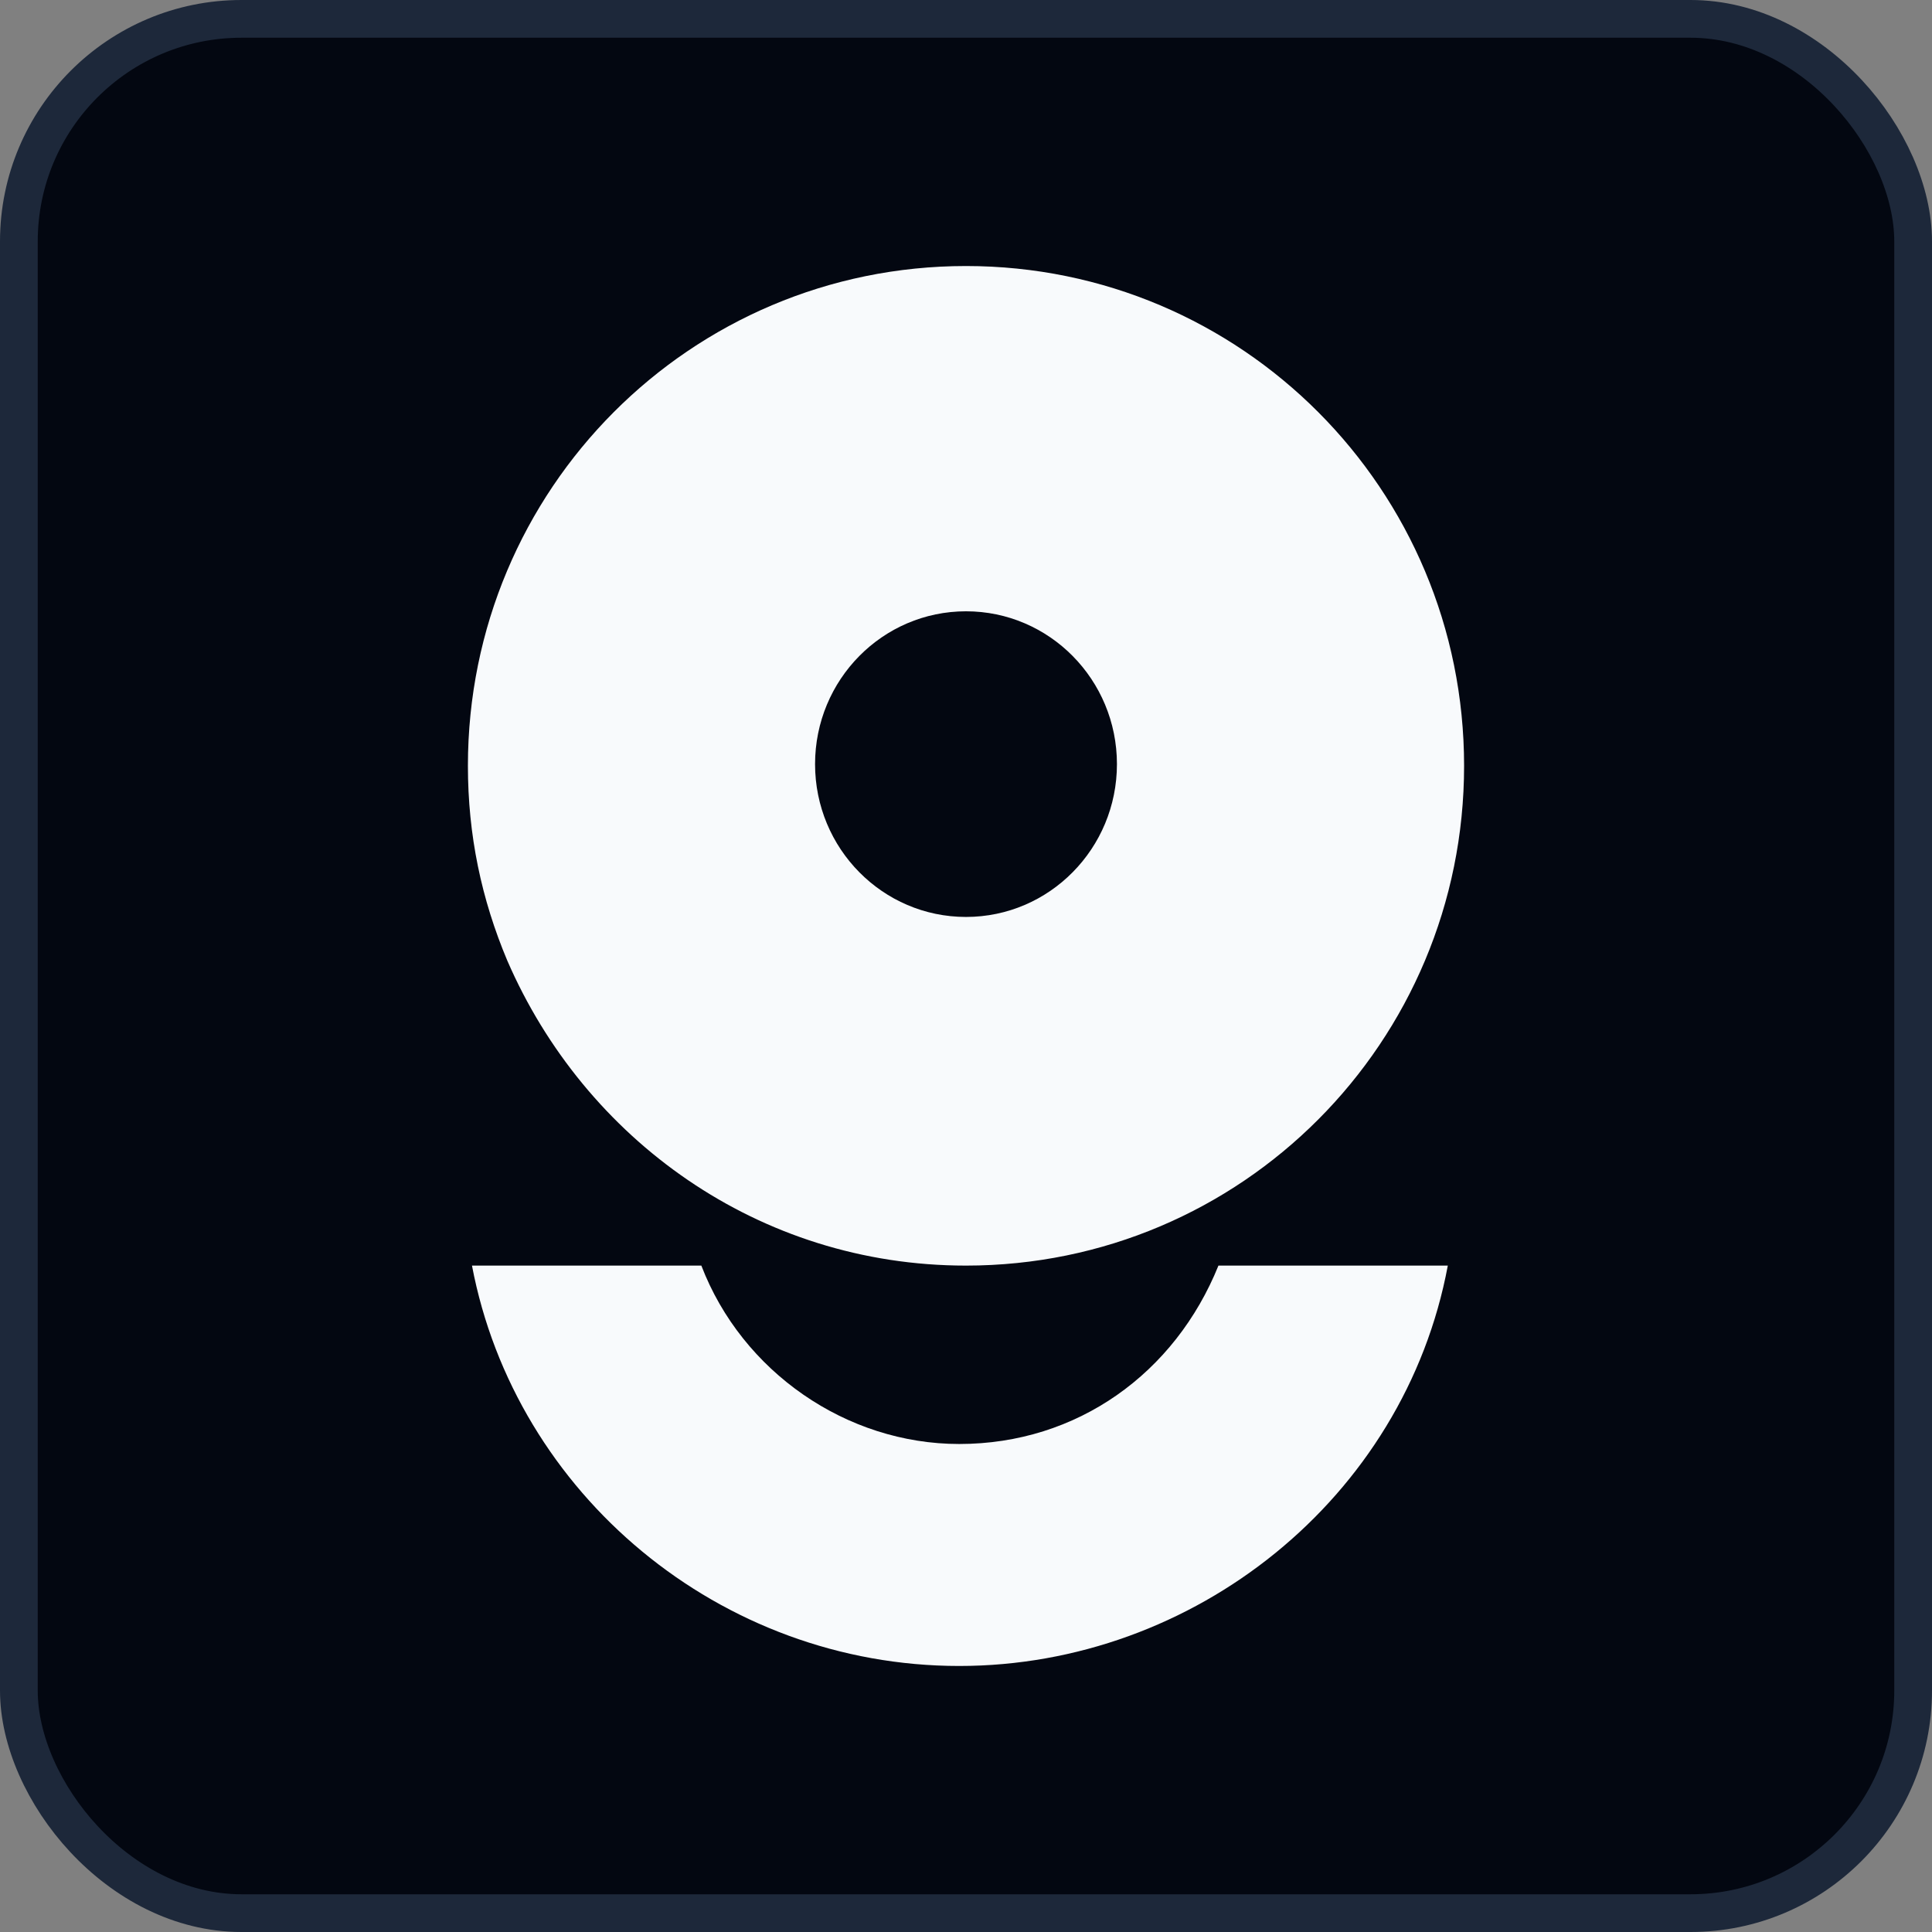 <svg width="512" height="512" viewBox="0 0 512 512" fill="none" xmlns="http://www.w3.org/2000/svg">
<rect x="0" y="0" width="512" height="512" fill="#808080" stroke="none"/>
<rect x="5" y="5" width="502" height="502" rx="59" fill="#030711"/>
<path d="M134.431 254.556C154.932 301.834 200.97 335.397 256 335.397C329.014 335.397 388 276.21 388 202.948C388 129.687 329.014 70.5 256 70.5C182.986 70.5 124 129.687 124 202.948C124 221.354 127.597 238.316 134.431 254.556ZM125.079 335.397C136.589 396.027 190.899 441.5 254.202 441.5C316.425 441.5 372.174 397.11 383.684 335.397H322.899C311.39 363.908 285.493 382.674 254.202 382.674C224.349 382.674 196.654 363.547 185.864 335.397H125.079ZM215.717 202.948C215.717 224.602 234.06 243.008 256 243.008C277.94 243.008 296.283 224.602 296.283 202.948C296.283 180.934 277.94 162.528 256 162.528C234.06 162.528 215.717 180.934 215.717 202.948Z" fill="#F8FAFC"/>
<ellipse cx="256" cy="202.5" rx="40" ry="40.5" fill="#030711"/>
<rect x="5" y="5" width="502" height="502" rx="59" stroke="#1D283A" stroke-width="10"/>
</svg>
